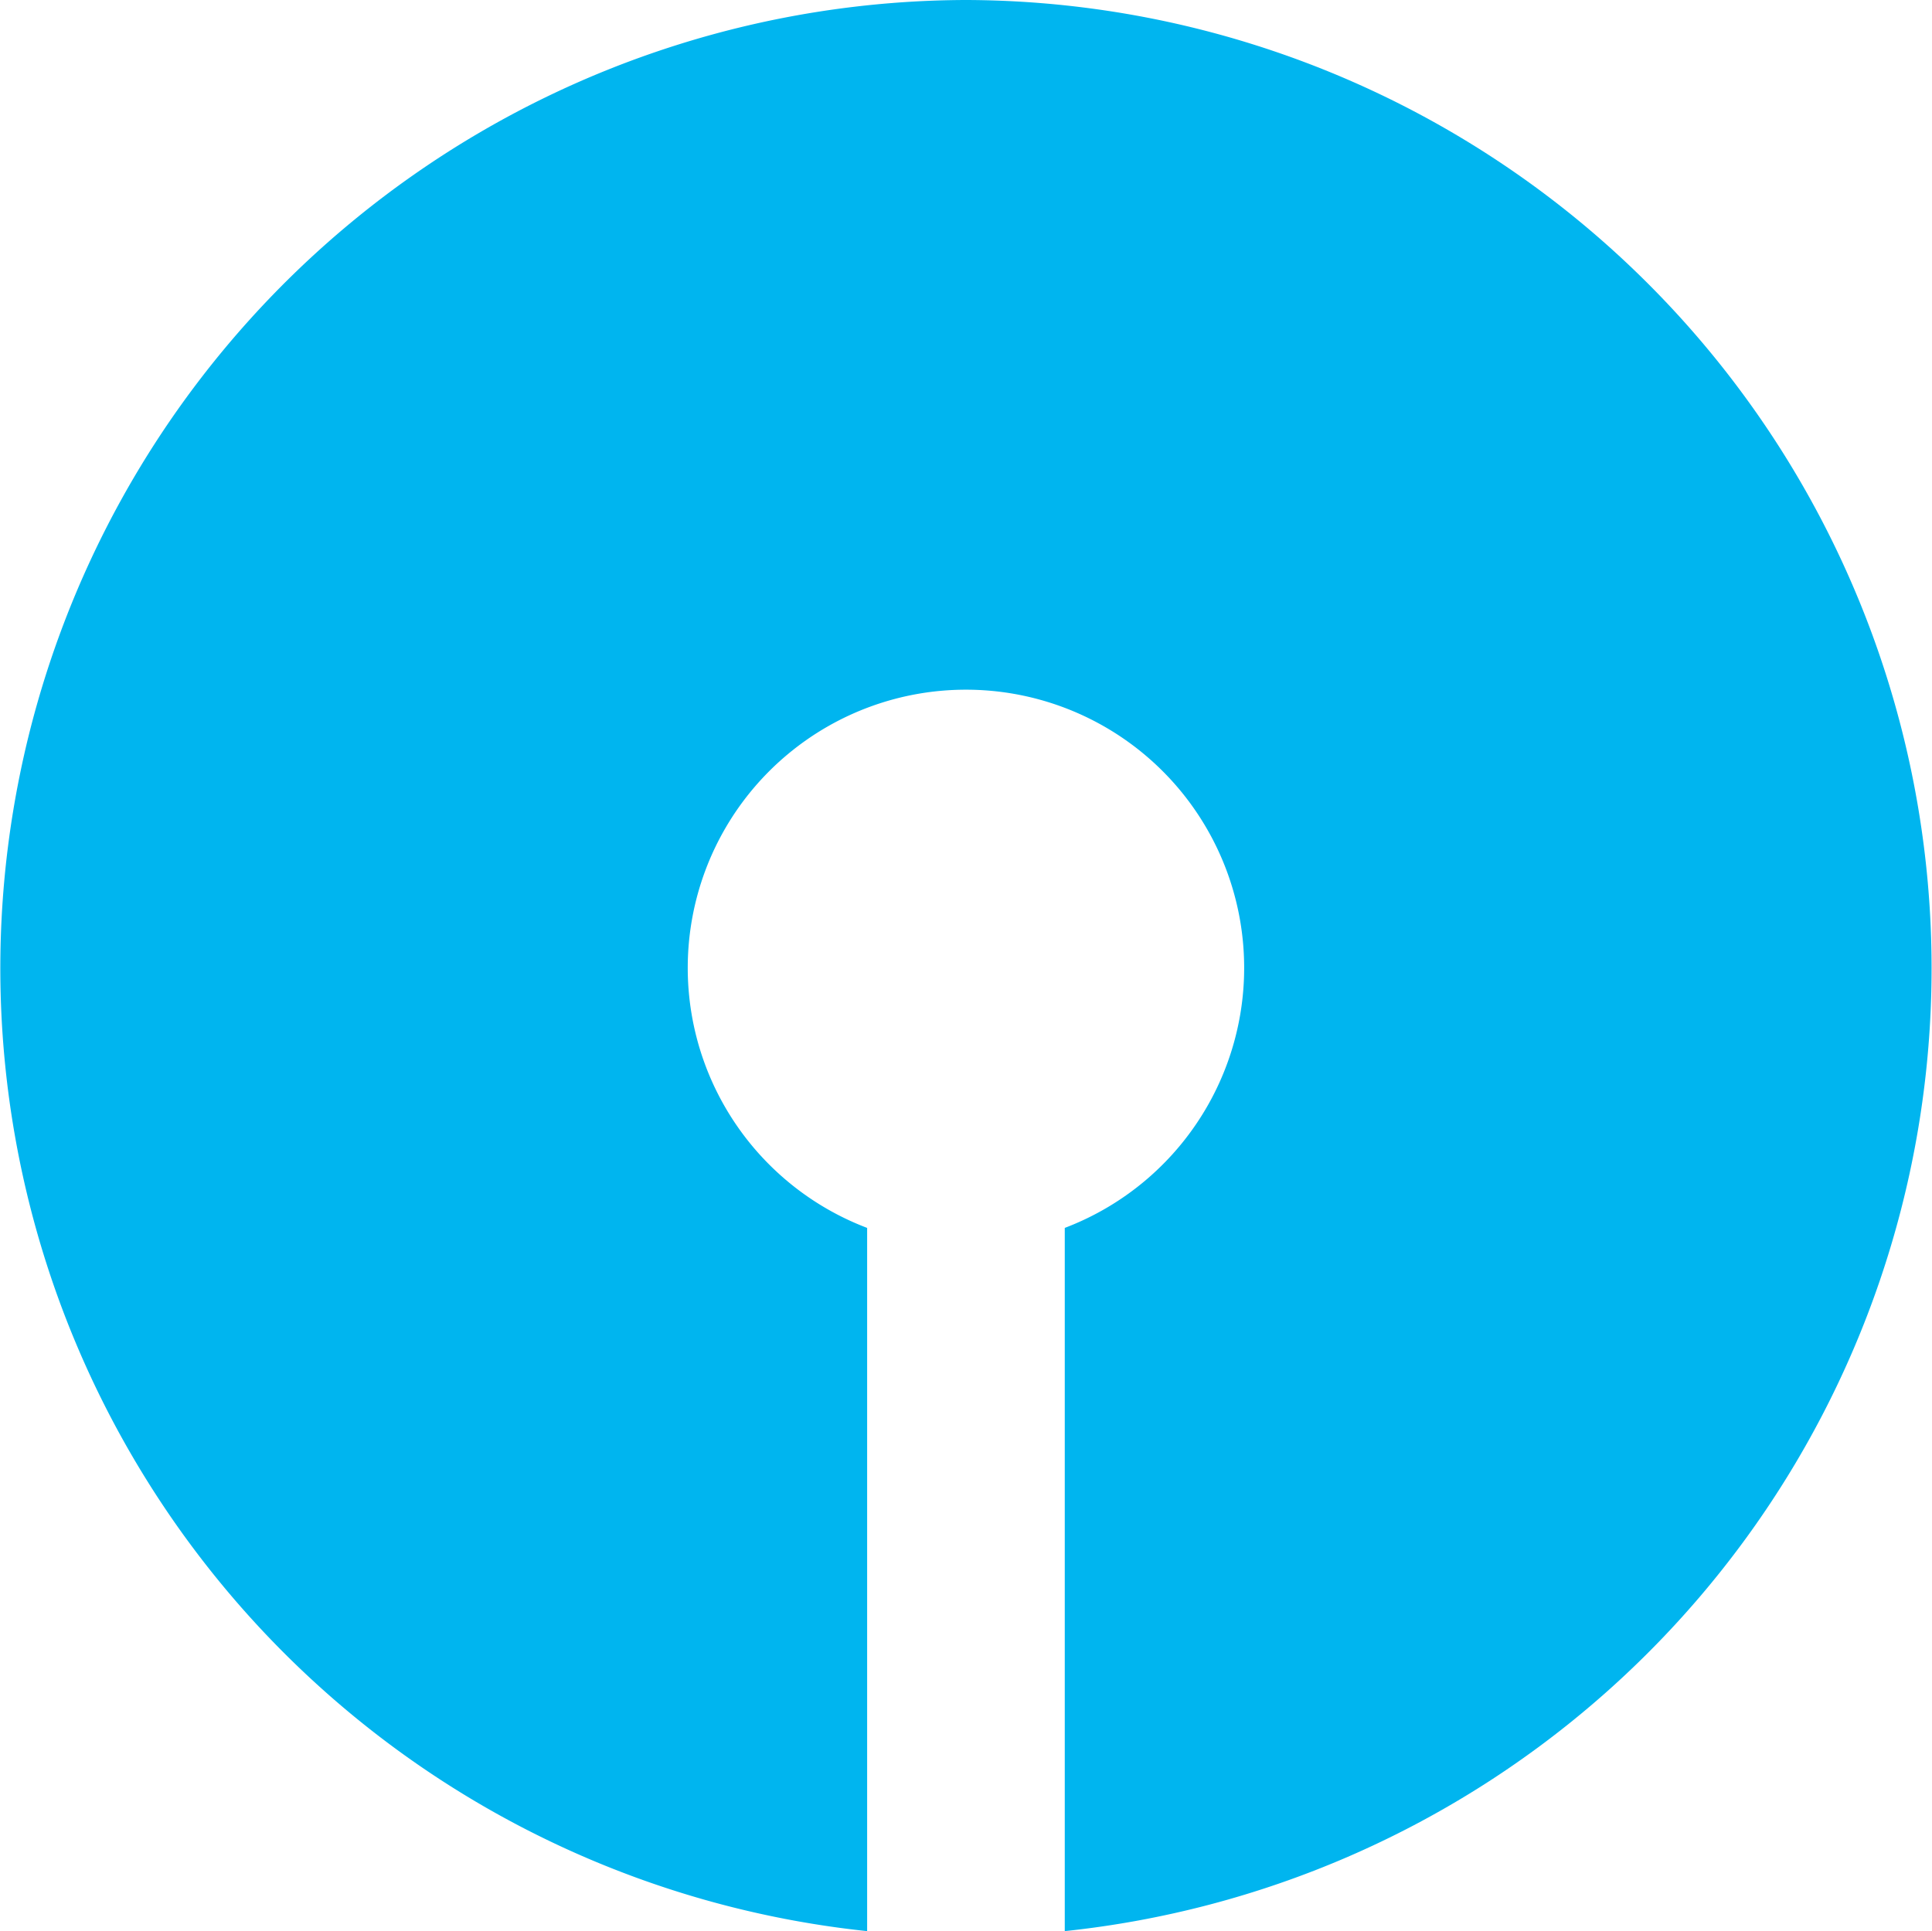 <svg xmlns="http://www.w3.org/2000/svg" width="20.979" height="20.972" viewBox="0 0 20.979 20.972">
  <g id="layer1" transform="translate(-30.825 -172.619)">
    <g id="g9996" transform="translate(0.132 -0.132)">
      <path id="path2878" d="M44.273,175.841A10.515,10.515,0,0,0,43.2,196.813v-7.637a3.021,3.021,0,1,1,2.146,0v7.637a10.515,10.515,0,0,0-1.073-20.972" transform="translate(-3.091 -3.09)" fill="#00b5ef"/>
    </g>
  </g>
</svg>
